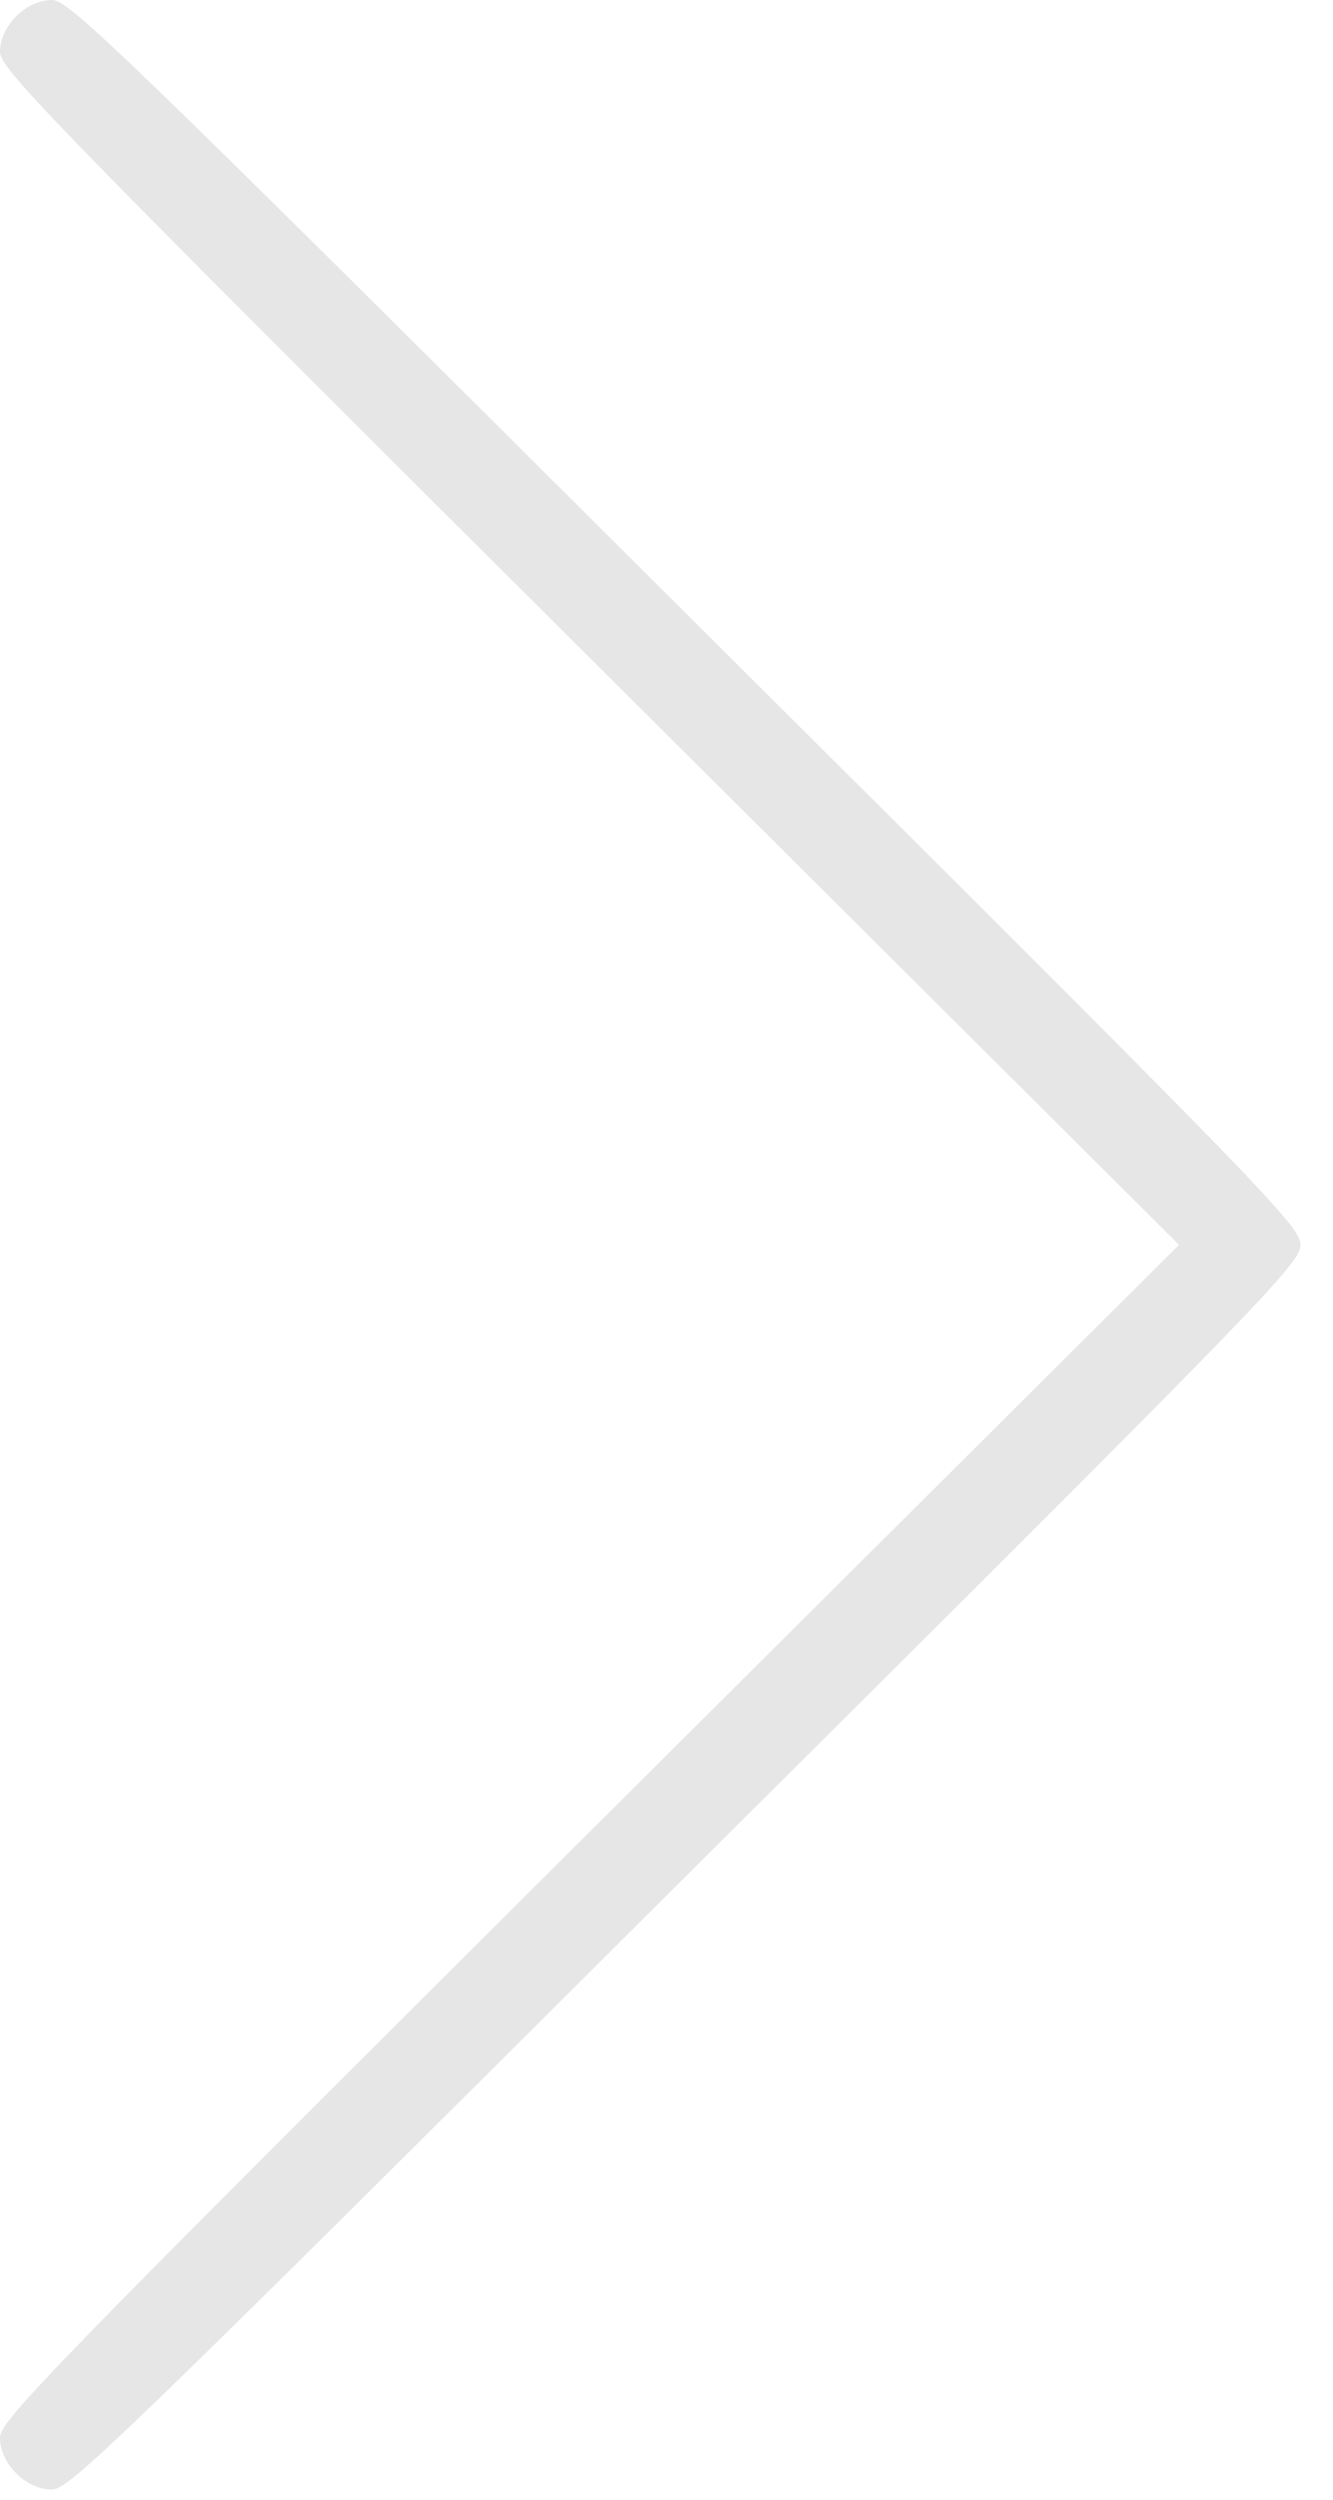 <svg width="8" height="15" viewBox="0 0 8 15" fill="none" xmlns="http://www.w3.org/2000/svg">
<path d="M4.113 3.677C0.699 0.274 0.414 1.80246e-08 0.312 1.35923e-08C0.156 6.79615e-09 -6.82372e-09 0.155 -1.36474e-08 0.311C-1.80977e-08 0.412 0.265 0.686 3.536 3.944L7.076 7.47L3.536 10.995C0.265 14.253 -6.37573e-07 14.527 -6.42023e-07 14.628C-6.48847e-07 14.784 0.156 14.939 0.312 14.939C0.414 14.939 0.699 14.666 4.113 11.262C7.602 7.791 7.805 7.581 7.805 7.47C7.805 7.358 7.602 7.149 4.113 3.677Z" fill="#E6E6E6"/>
</svg>
